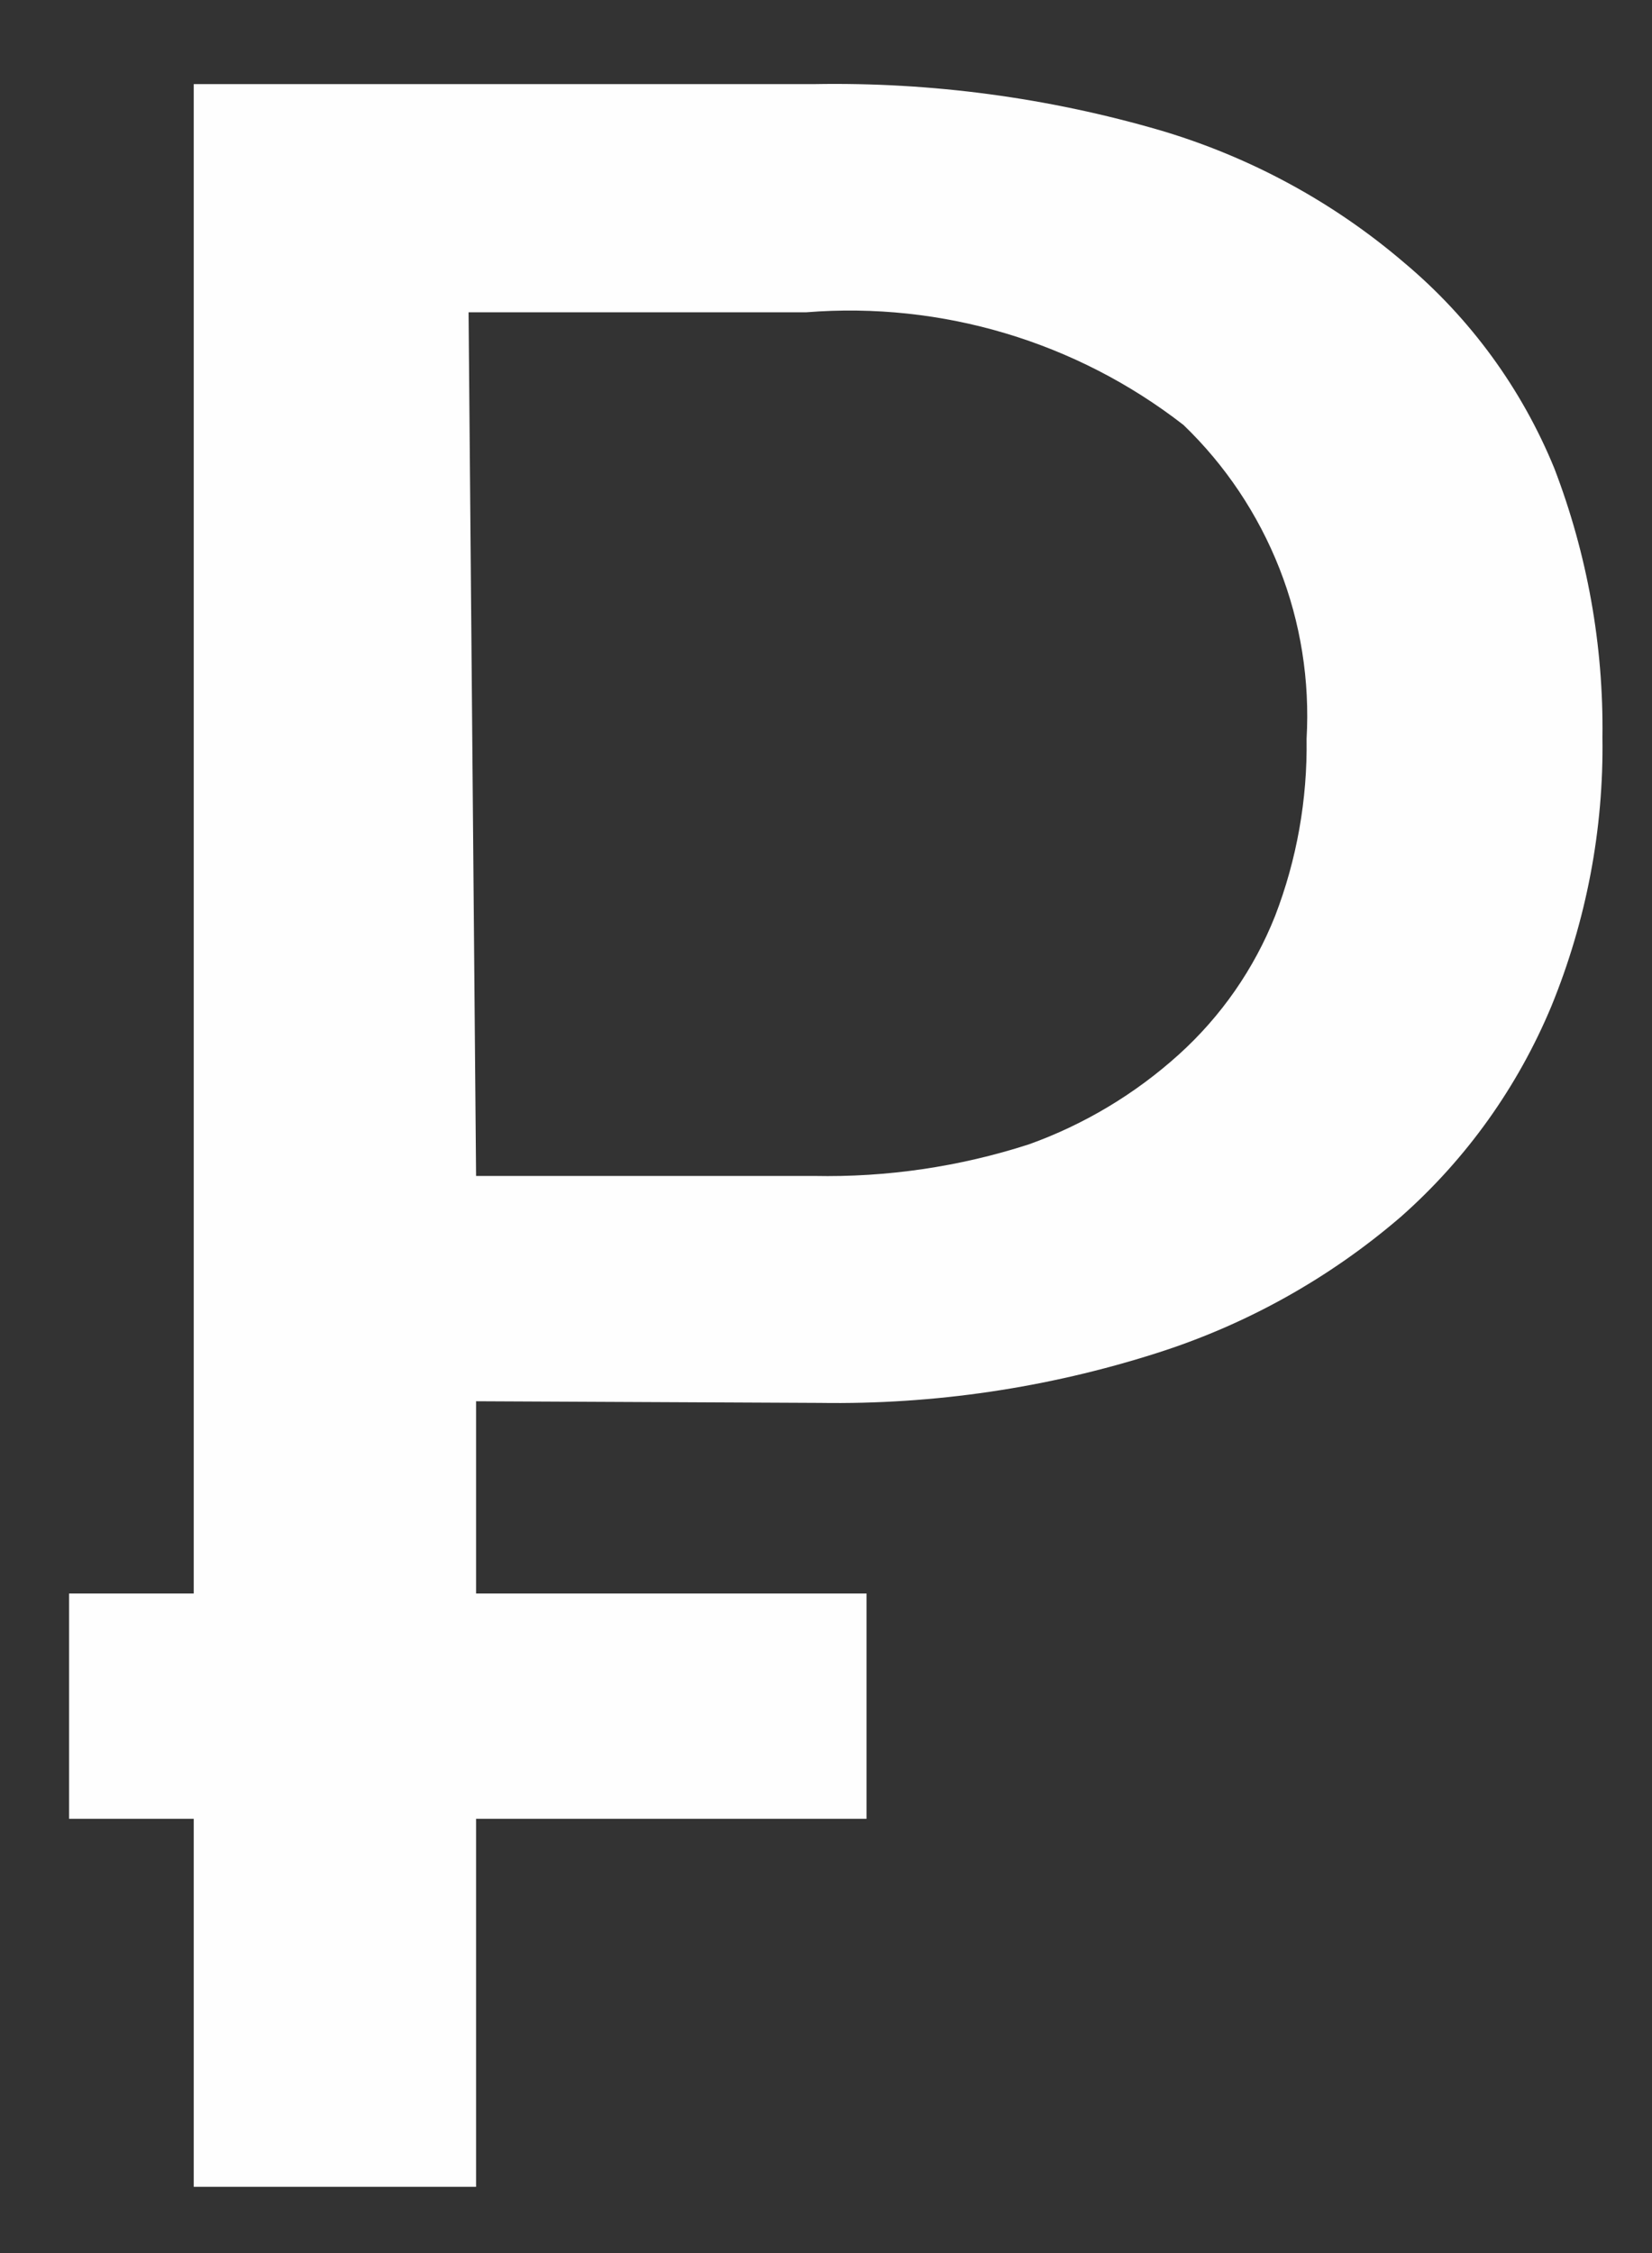 <svg width="11" height="15" viewBox="0 0 11 15" fill="none" xmlns="http://www.w3.org/2000/svg">
<rect x="0" y="0" width="11" height="15" fill="#333333" stroke="none"/>
<path fill-rule="evenodd" clip-rule="evenodd" d="M3.17 9.329V14.559H1.29V0.56H5.42C6.202 0.546 6.98 0.65 7.73 0.869C8.326 1.046 8.878 1.345 9.35 1.749C9.79 2.118 10.133 2.588 10.35 3.119C10.569 3.69 10.678 4.298 10.67 4.909C10.679 5.523 10.562 6.132 10.33 6.699C10.106 7.236 9.765 7.714 9.33 8.099C8.853 8.51 8.299 8.819 7.7 9.009C6.976 9.24 6.219 9.352 5.459 9.34L3.17 9.329ZM3.17 7.829H5.42C5.905 7.839 6.388 7.768 6.85 7.619C7.219 7.487 7.559 7.283 7.85 7.02C8.131 6.766 8.35 6.451 8.49 6.099C8.635 5.723 8.706 5.322 8.7 4.919C8.722 4.532 8.661 4.145 8.519 3.784C8.377 3.424 8.16 3.098 7.88 2.829C7.167 2.275 6.271 2.007 5.37 2.079H3.12L3.17 7.829Z" fill="#FEFEFE"/>
<path d="M5.77 10.609H0.46V12.109H5.77V10.609Z" fill="#FEFEFE"/>
</svg>
